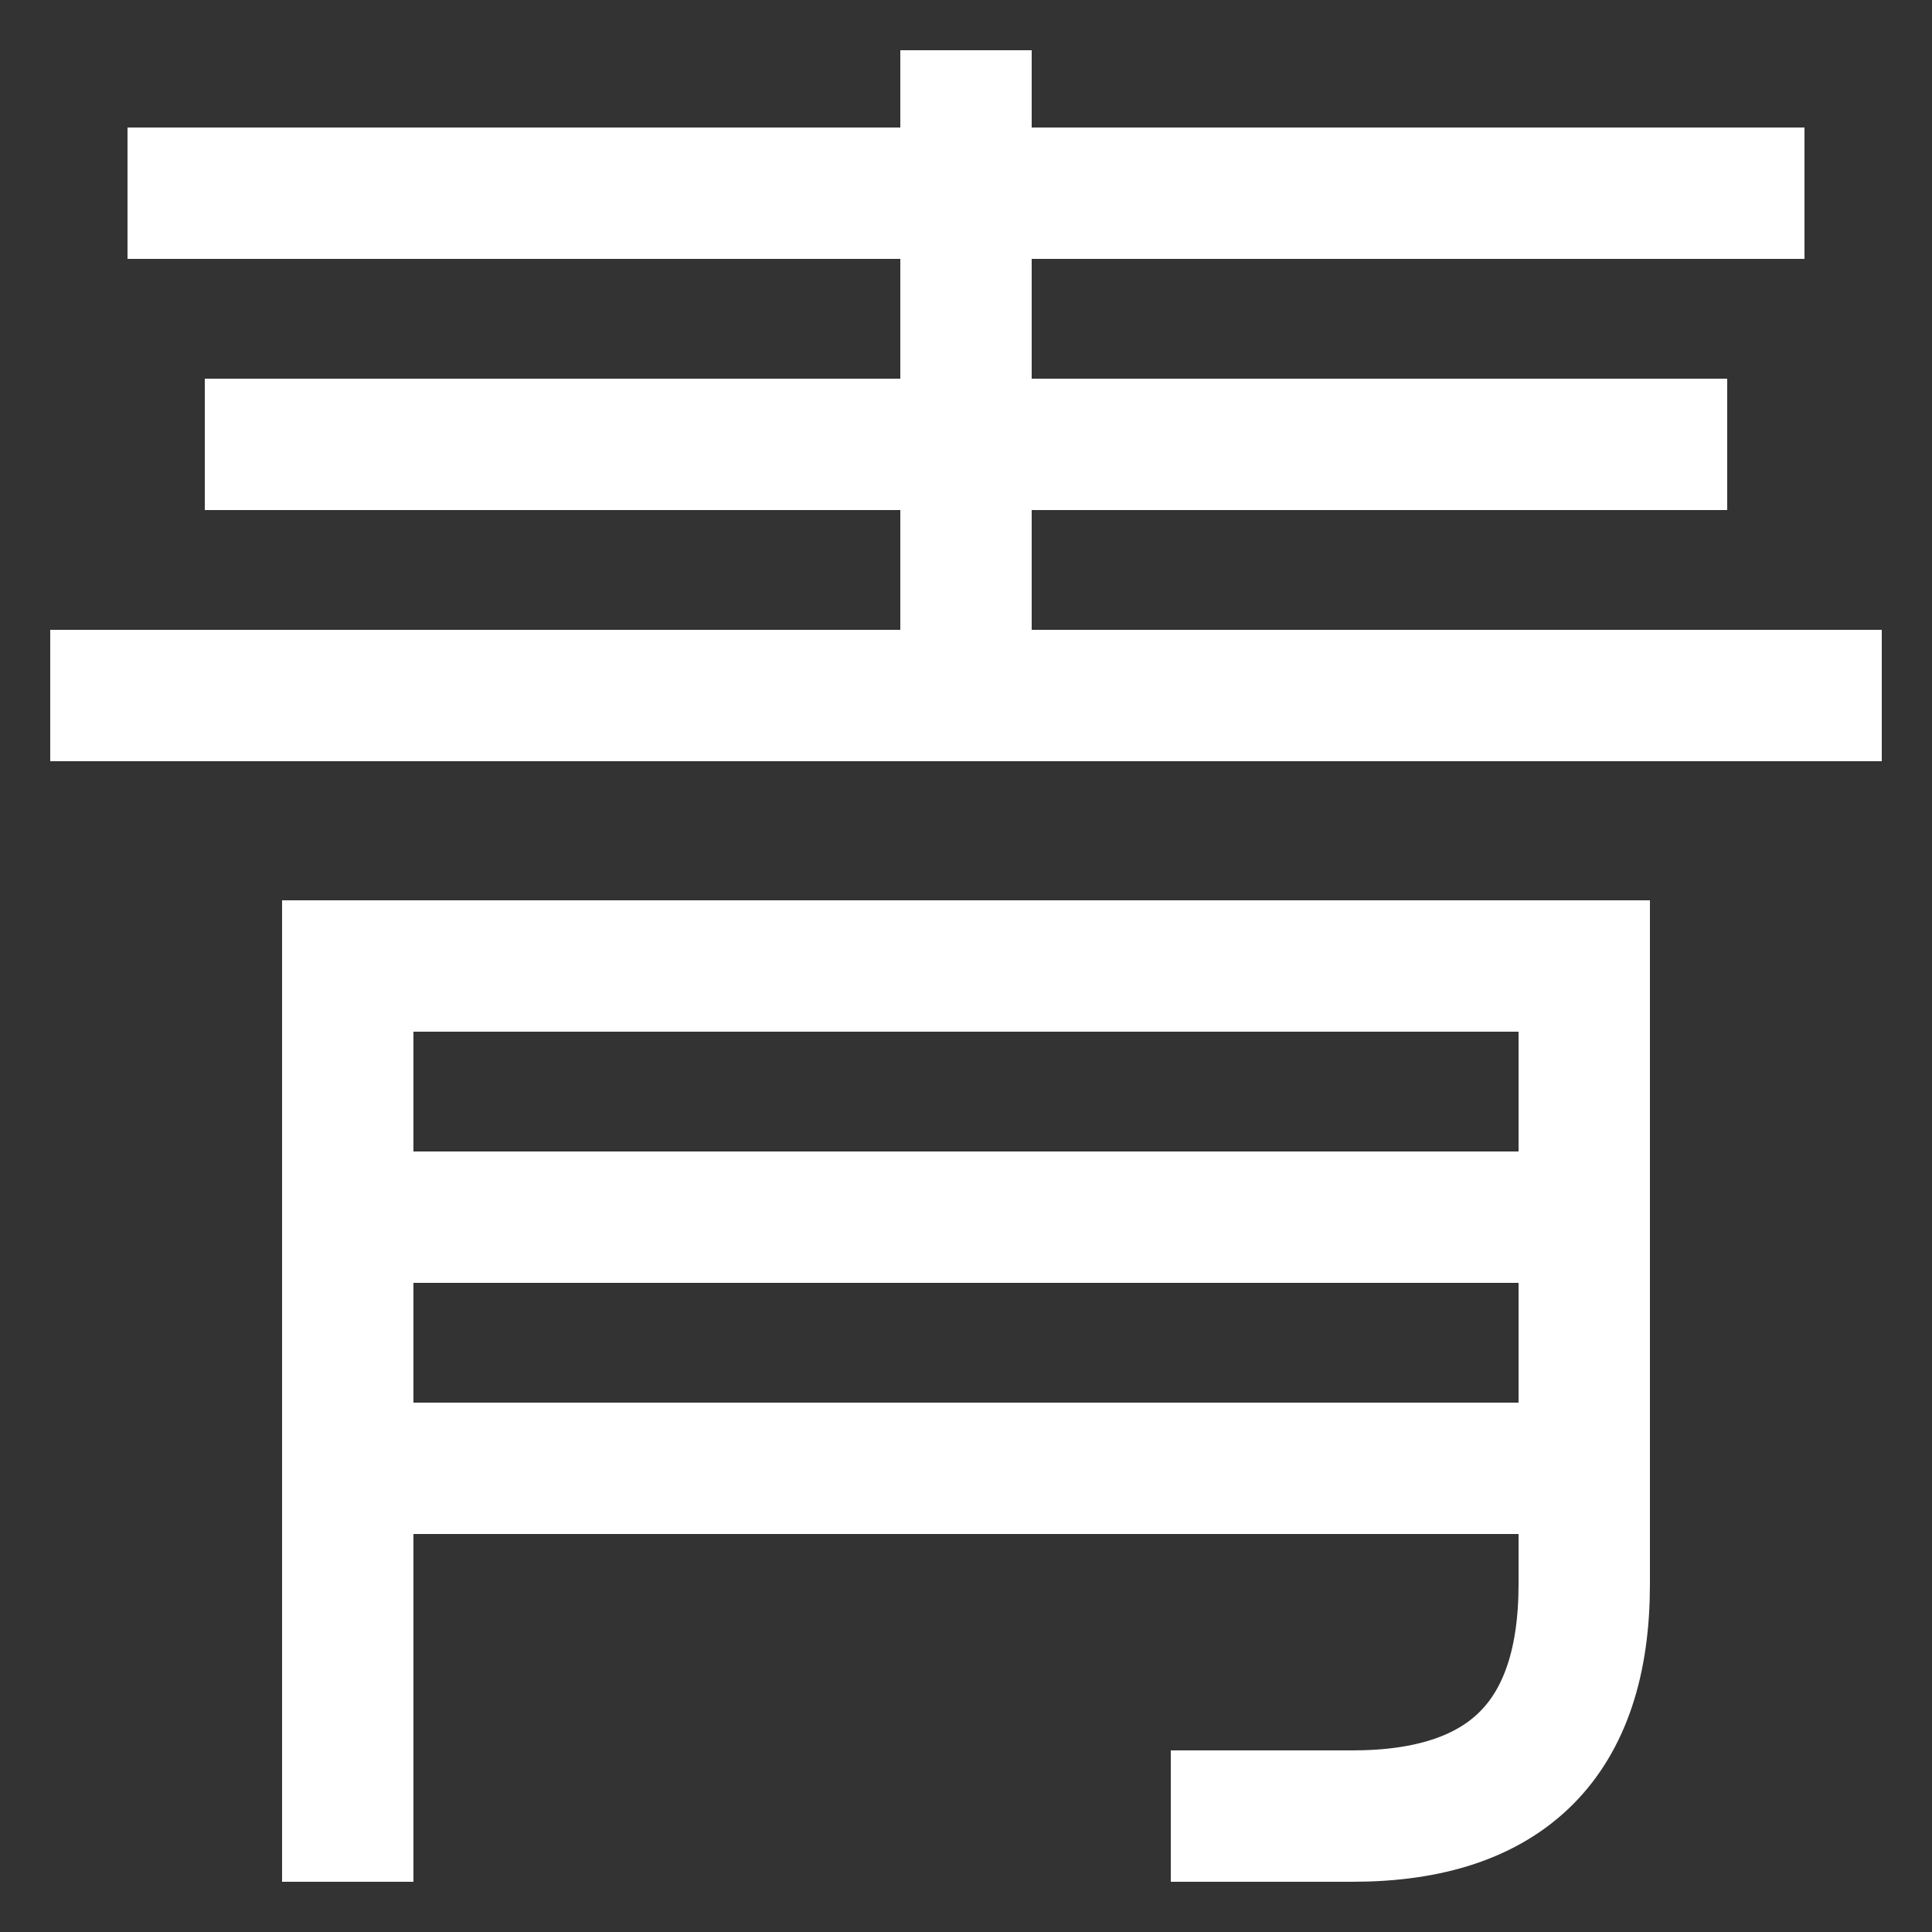 <svg xmlns="http://www.w3.org/2000/svg" xmlns:xlink="http://www.w3.org/1999/xlink" viewBox="0 0 1000 1000"><rect x="0" y="0" width="1000" height="1000" fill="#333333" stroke="none"/><defs><style>.a,.c{fill:none;}.b{clip-path:url(#a);}.c{stroke:#fff;stroke-linecap:square;stroke-miterlimit:2;stroke-width:68px;}.d{clip-path:url(#b);}</style><clipPath id="a"><rect class="a" x="180" y="500" width="640" height="440"/></clipPath><clipPath id="b"><rect class="a" x="60" y="-143" width="880" height="503"/></clipPath></defs><title>blue</title><g class="b"><line class="c" x1="180" y1="760" x2="820" y2="760"/><line class="c" x1="180" y1="630" x2="820" y2="630"/></g><path class="c" d="M180,940V500H820V820q0,120-120,120H640"/><line class="c" x1="60" y1="360" x2="940" y2="360"/><line class="c" x1="140" y1="230" x2="860" y2="230"/><line class="c" x1="100" y1="100" x2="900" y2="100"/><g class="d"><line class="c" x1="500" y1="60" x2="500" y2="360"/></g></svg>